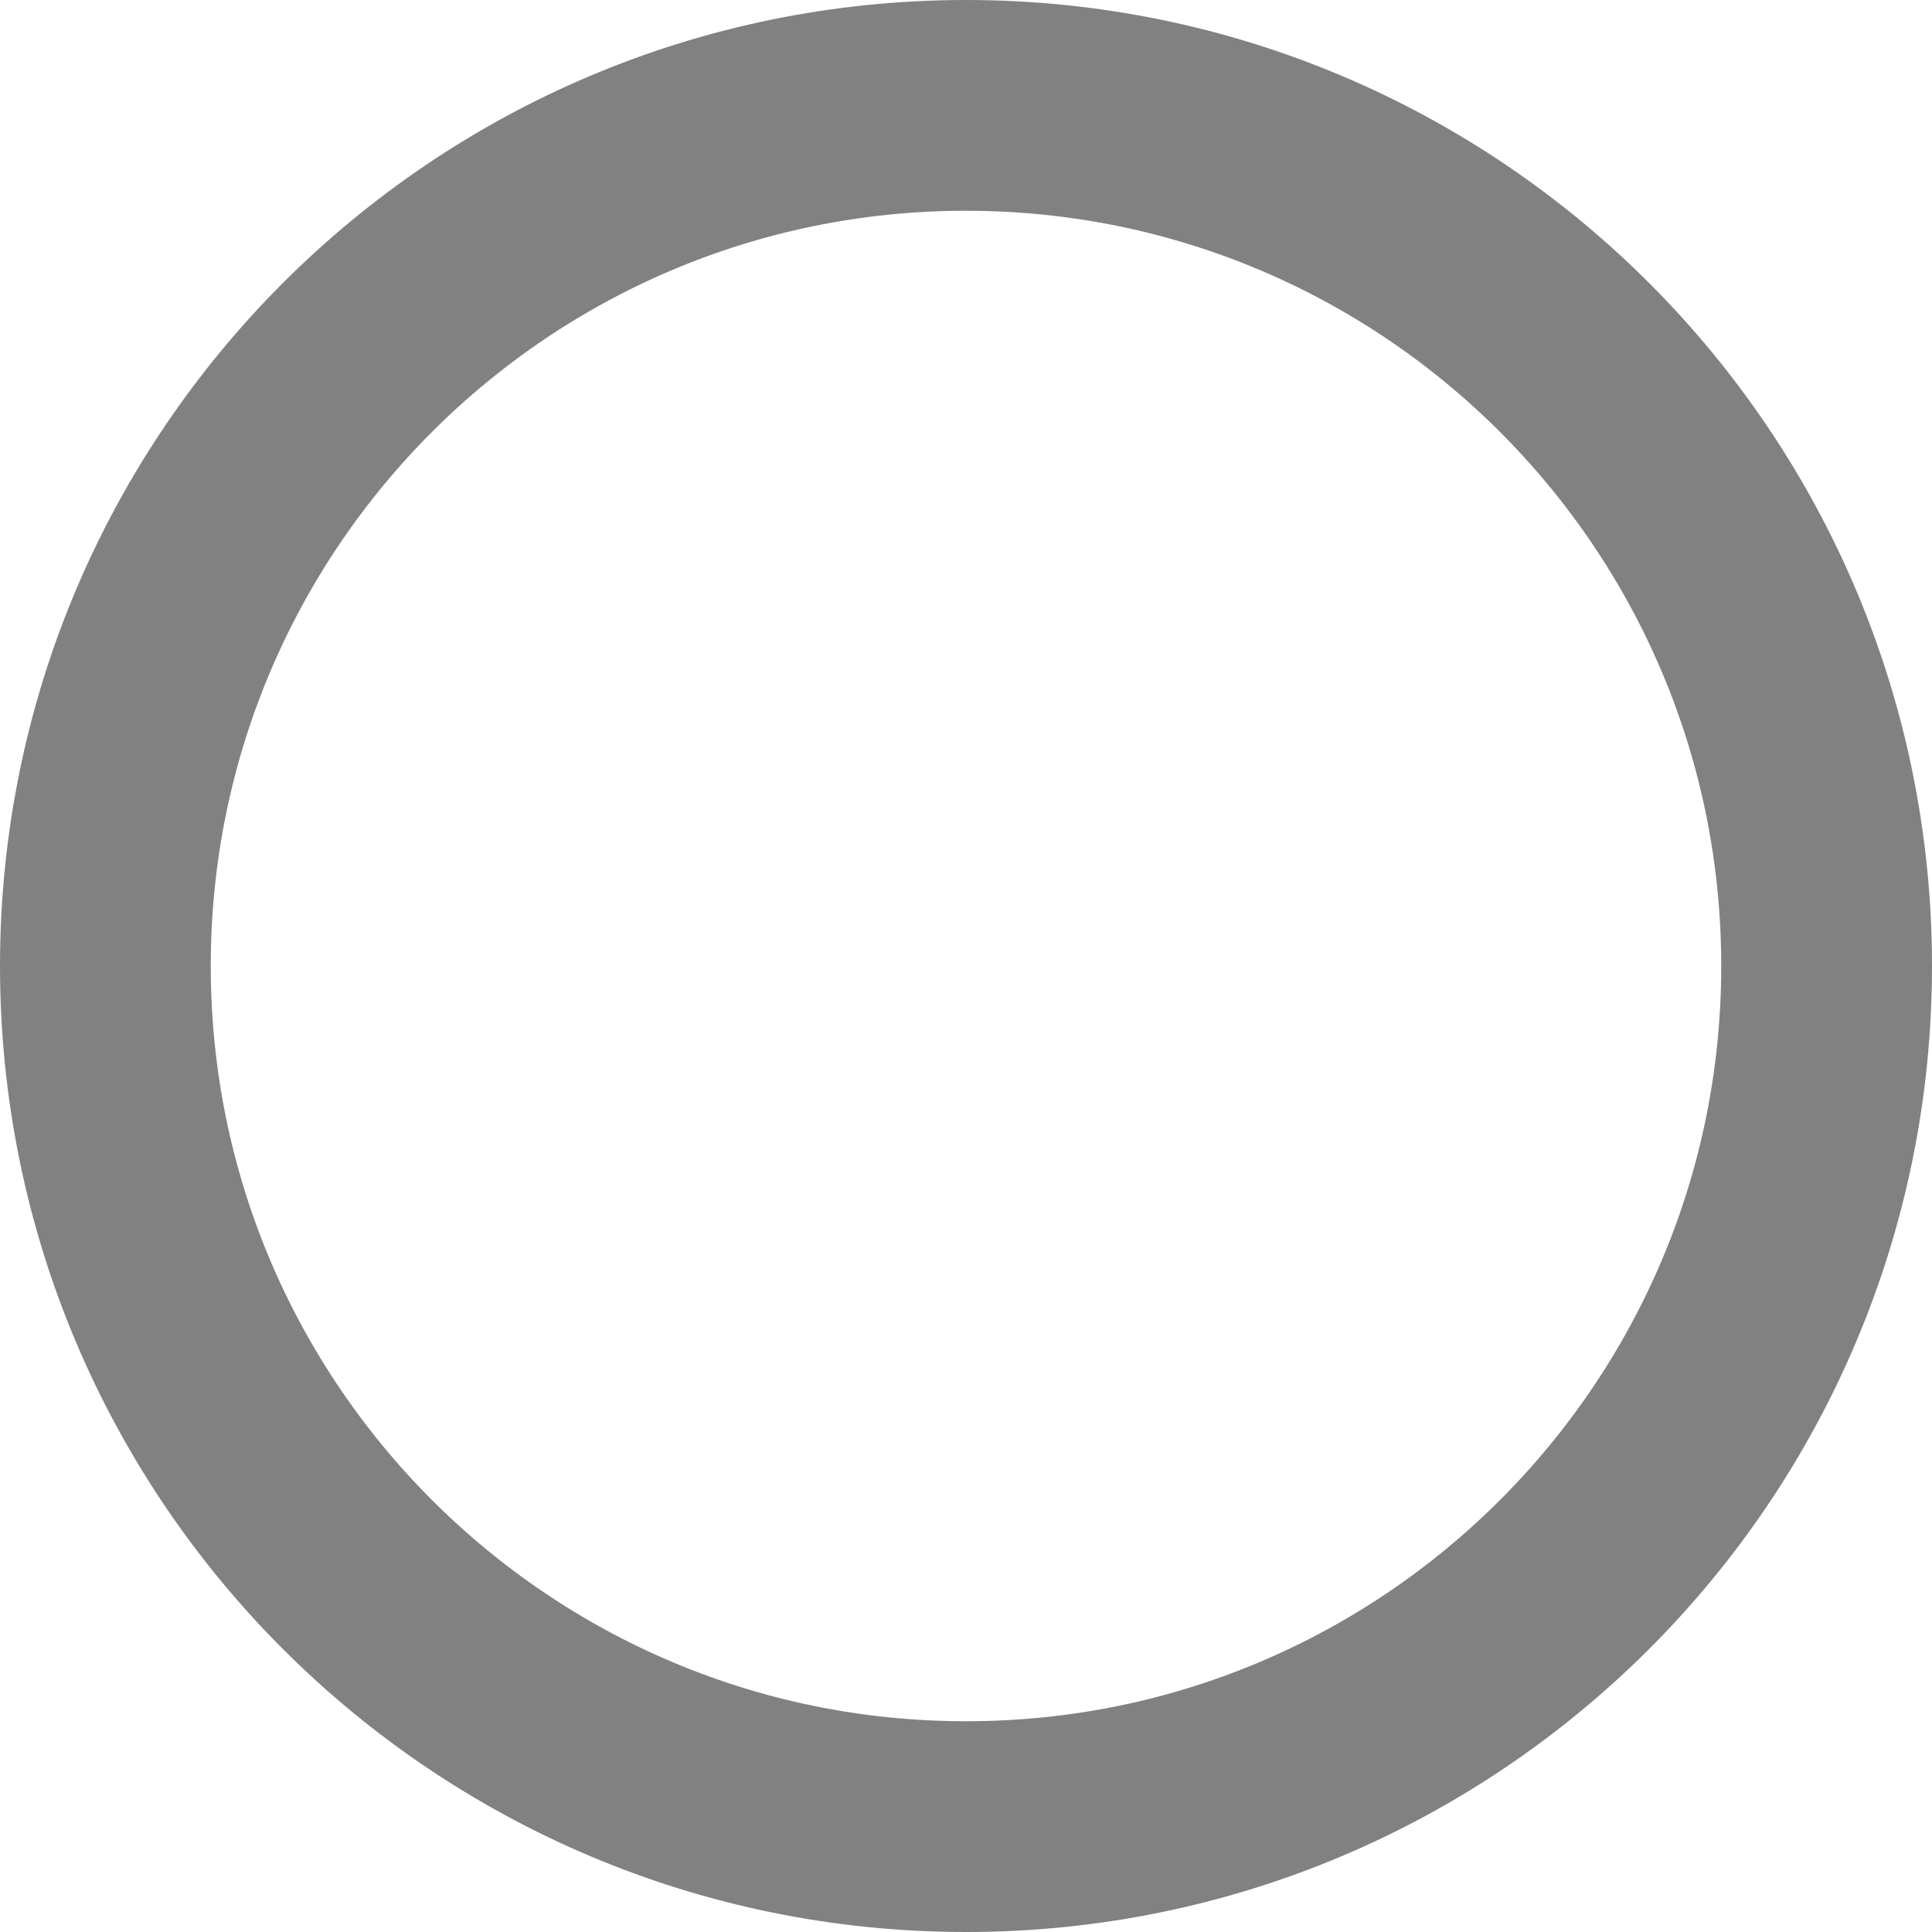 <svg width="58" height="58" viewBox="0 0 55 55" fill="none" xmlns="http://www.w3.org/2000/svg">
<path d="M52 27.5C52 41.031 41.031 52 27.5 52C13.969 52 3 41.031 3 27.5C3 13.969 13.969 3 27.5 3C41.031 3 52 13.969 52 27.5Z" stroke="#818181" stroke-width="6"/>
</svg>
